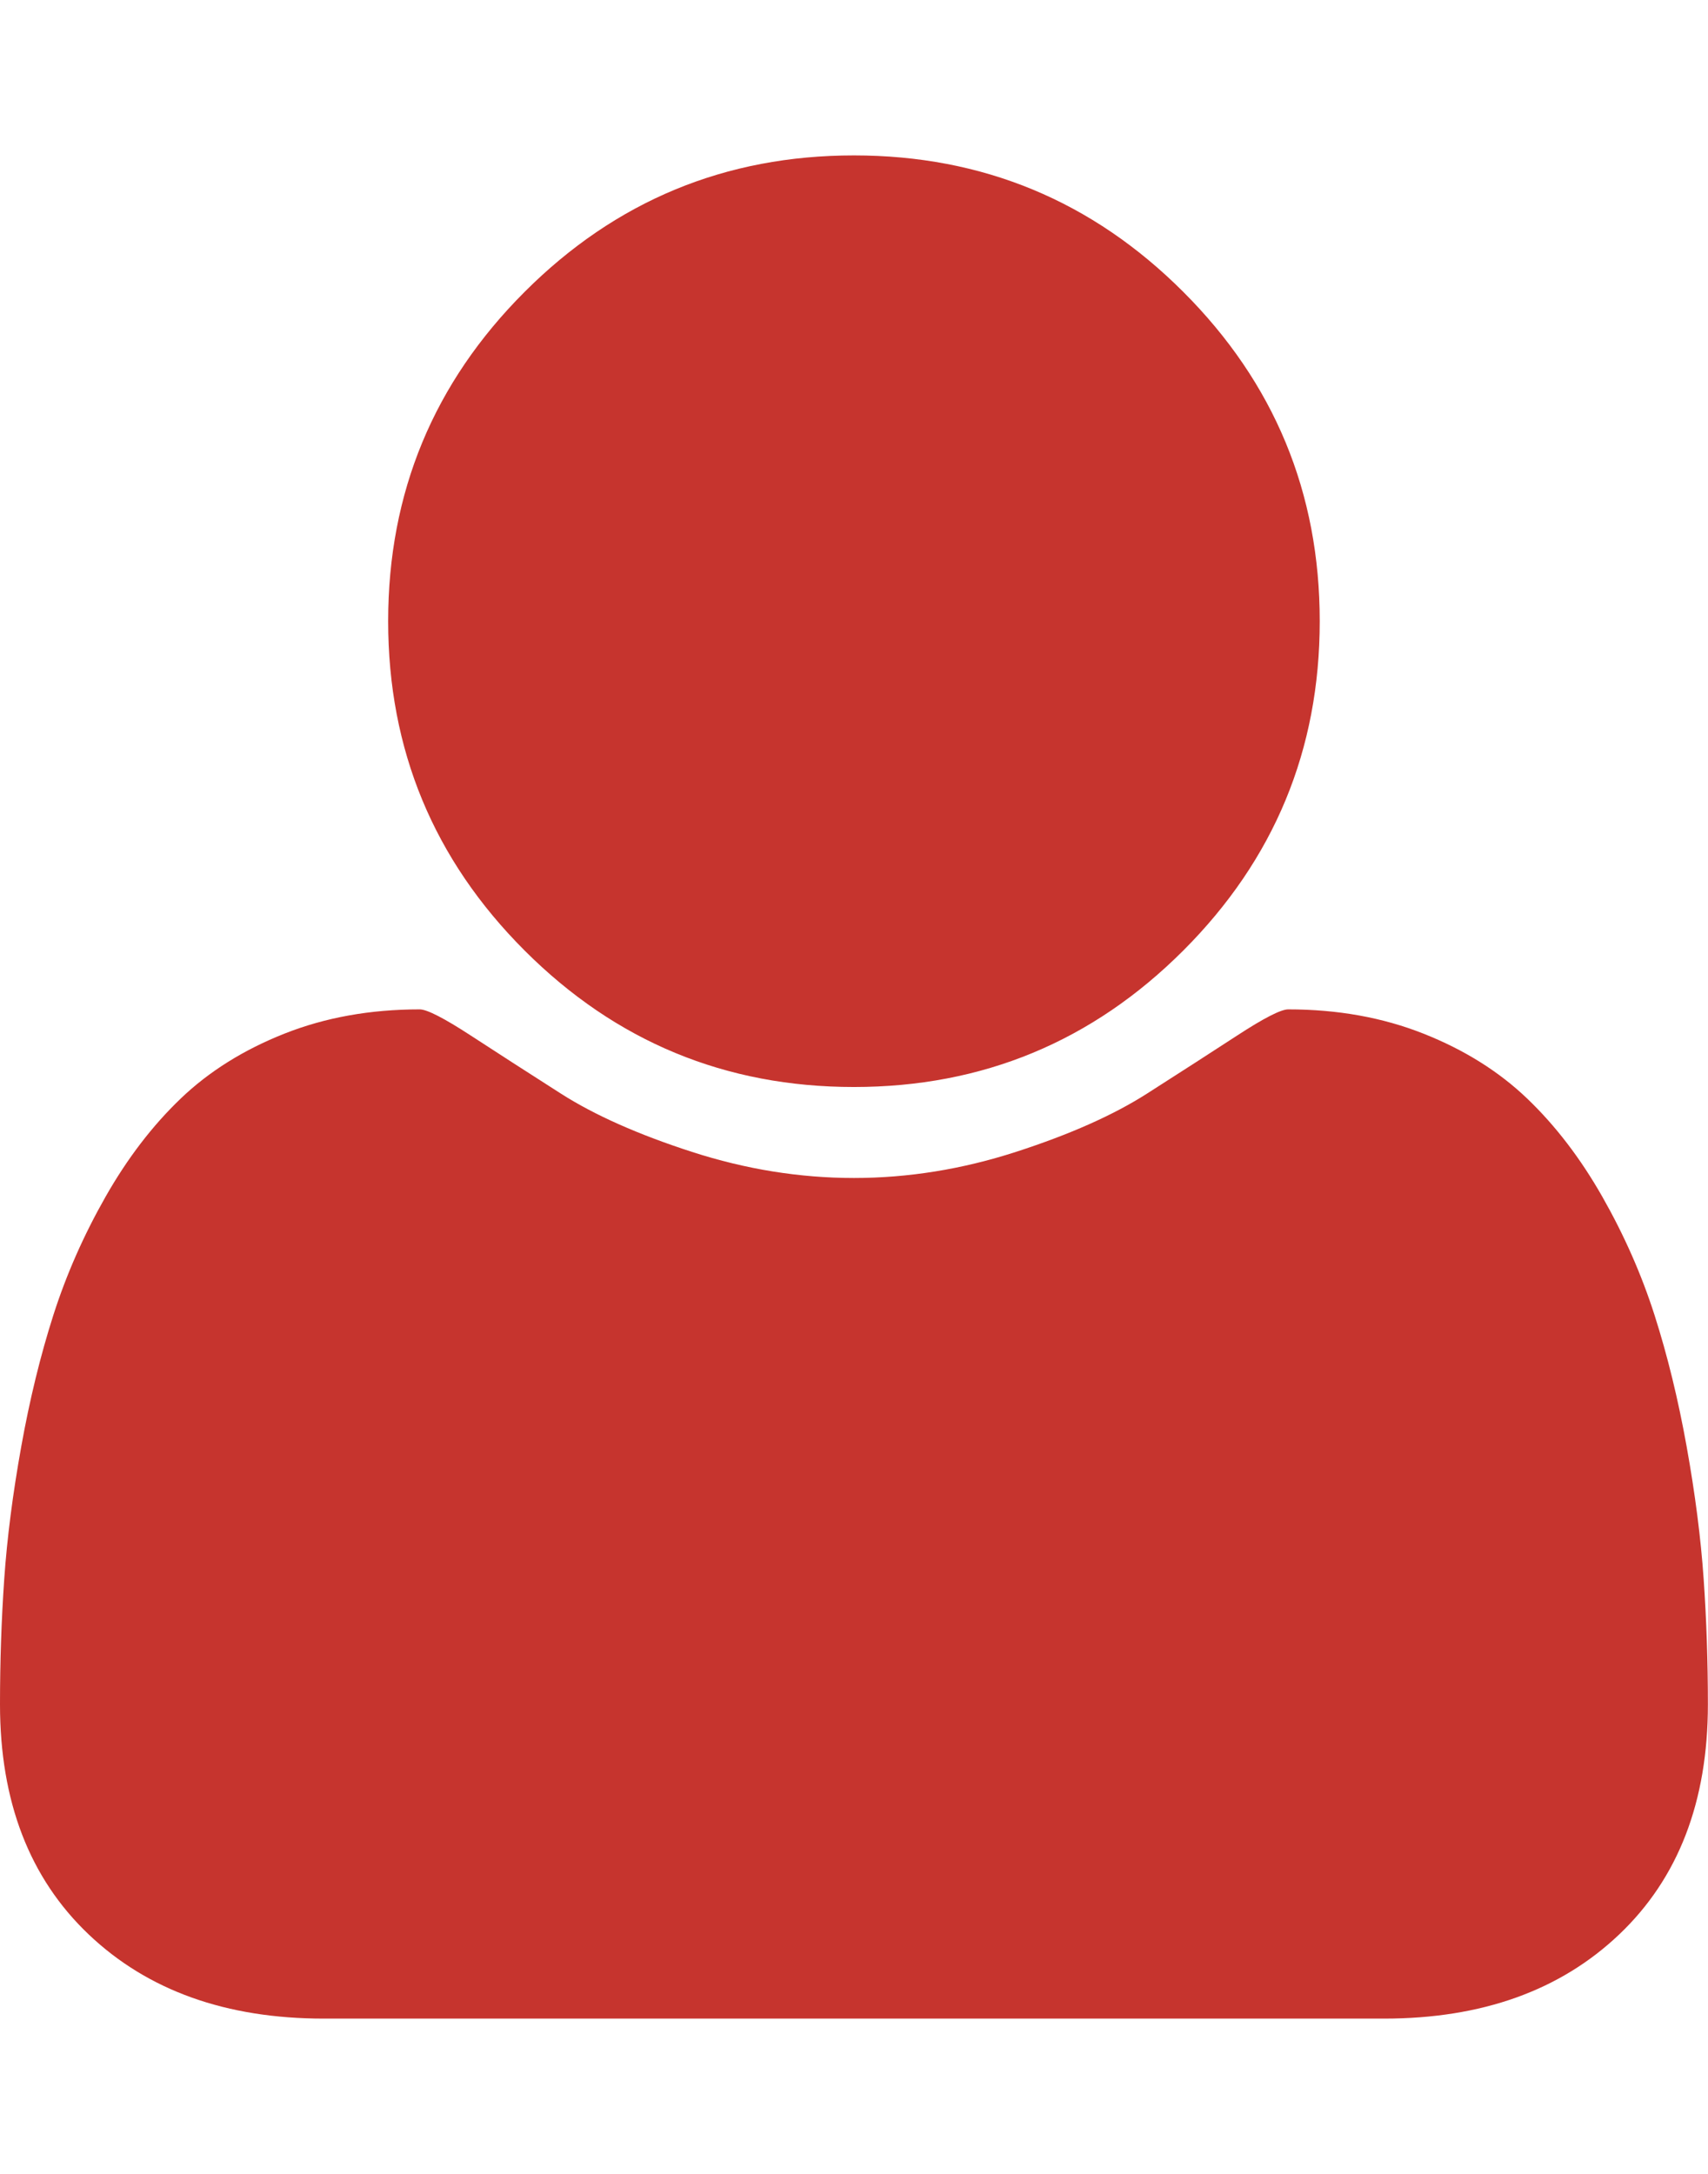 <?xml version="1.0" encoding="UTF-8"?>
<svg xmlns="http://www.w3.org/2000/svg" height="1000" width="785.714"><path d="M785.664 784.054q0 66.96 -40.734 105.741t-108.252 38.781h-487.692q-67.518 0 -108.252 -38.781t-40.734 -105.741q0 -29.574 1.953 -57.753t7.812 -60.822 14.787 -60.543 23.994 -54.405 34.596 -45.198 47.709 -29.853 62.217 -11.16q5.022 0 23.436 11.997t41.571 26.784 60.264 26.784 74.493 11.997 74.493 -11.997 60.264 -26.784 41.571 -26.784 23.436 -11.997q34.038 0 62.217 11.16t47.709 29.853 34.596 45.198 23.994 54.405 14.787 60.543 7.812 60.822 1.953 57.753zm-178.56 -498.294q0 88.722 -62.775 151.497t-151.497 62.775 -151.497 -62.775 -62.775 -151.497 62.775 -151.497 151.497 -62.775 151.497 62.775 62.775 151.497z" fill="#c6342e"/></svg>
